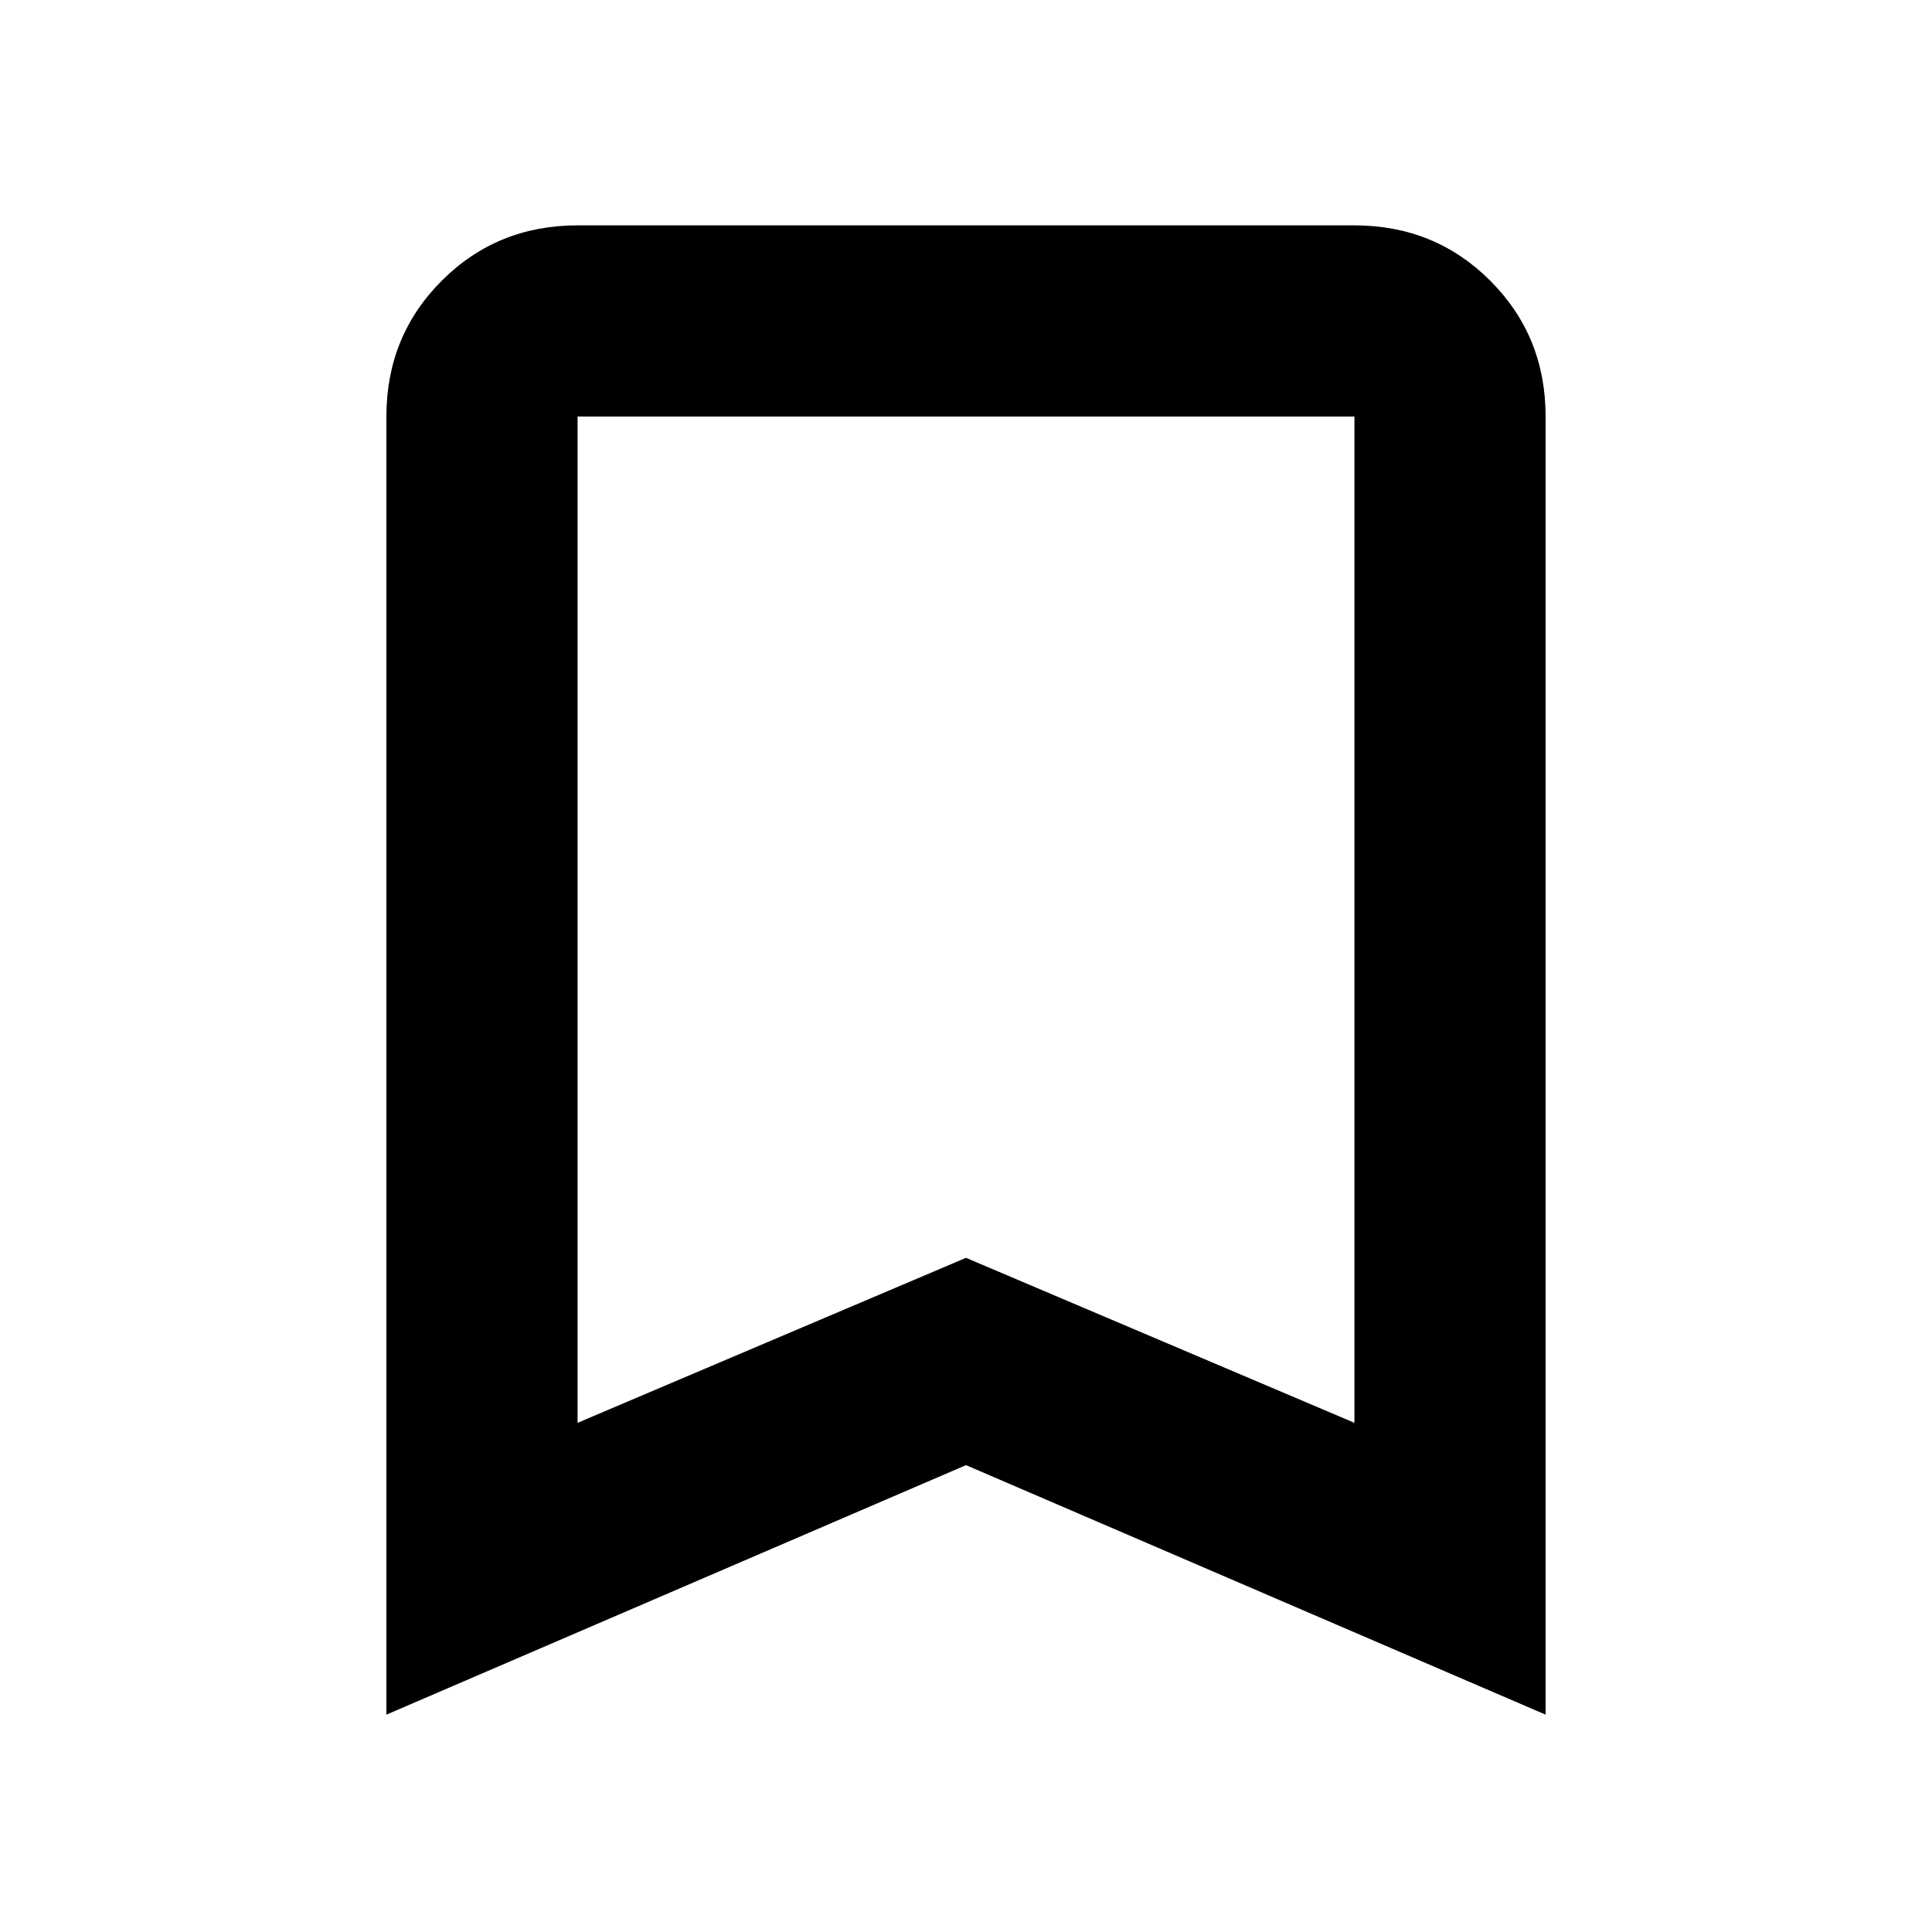<svg xmlns="http://www.w3.org/2000/svg" height="20" width="20"><path d="M5.979 14.729 10 13.021 14.021 14.729V4.312Q14.021 4.312 14.021 4.312Q14.021 4.312 14.021 4.312H5.979Q5.979 4.312 5.979 4.312Q5.979 4.312 5.979 4.312ZM4 17.75V4.312Q4 3.479 4.573 2.906Q5.146 2.333 5.979 2.333H14.021Q14.854 2.333 15.427 2.906Q16 3.479 16 4.312V17.75L10 15.167ZM14.021 4.312H10H5.979Q5.979 4.312 5.979 4.312Q5.979 4.312 5.979 4.312H14.021Q14.021 4.312 14.021 4.312Q14.021 4.312 14.021 4.312Z"/></svg>
